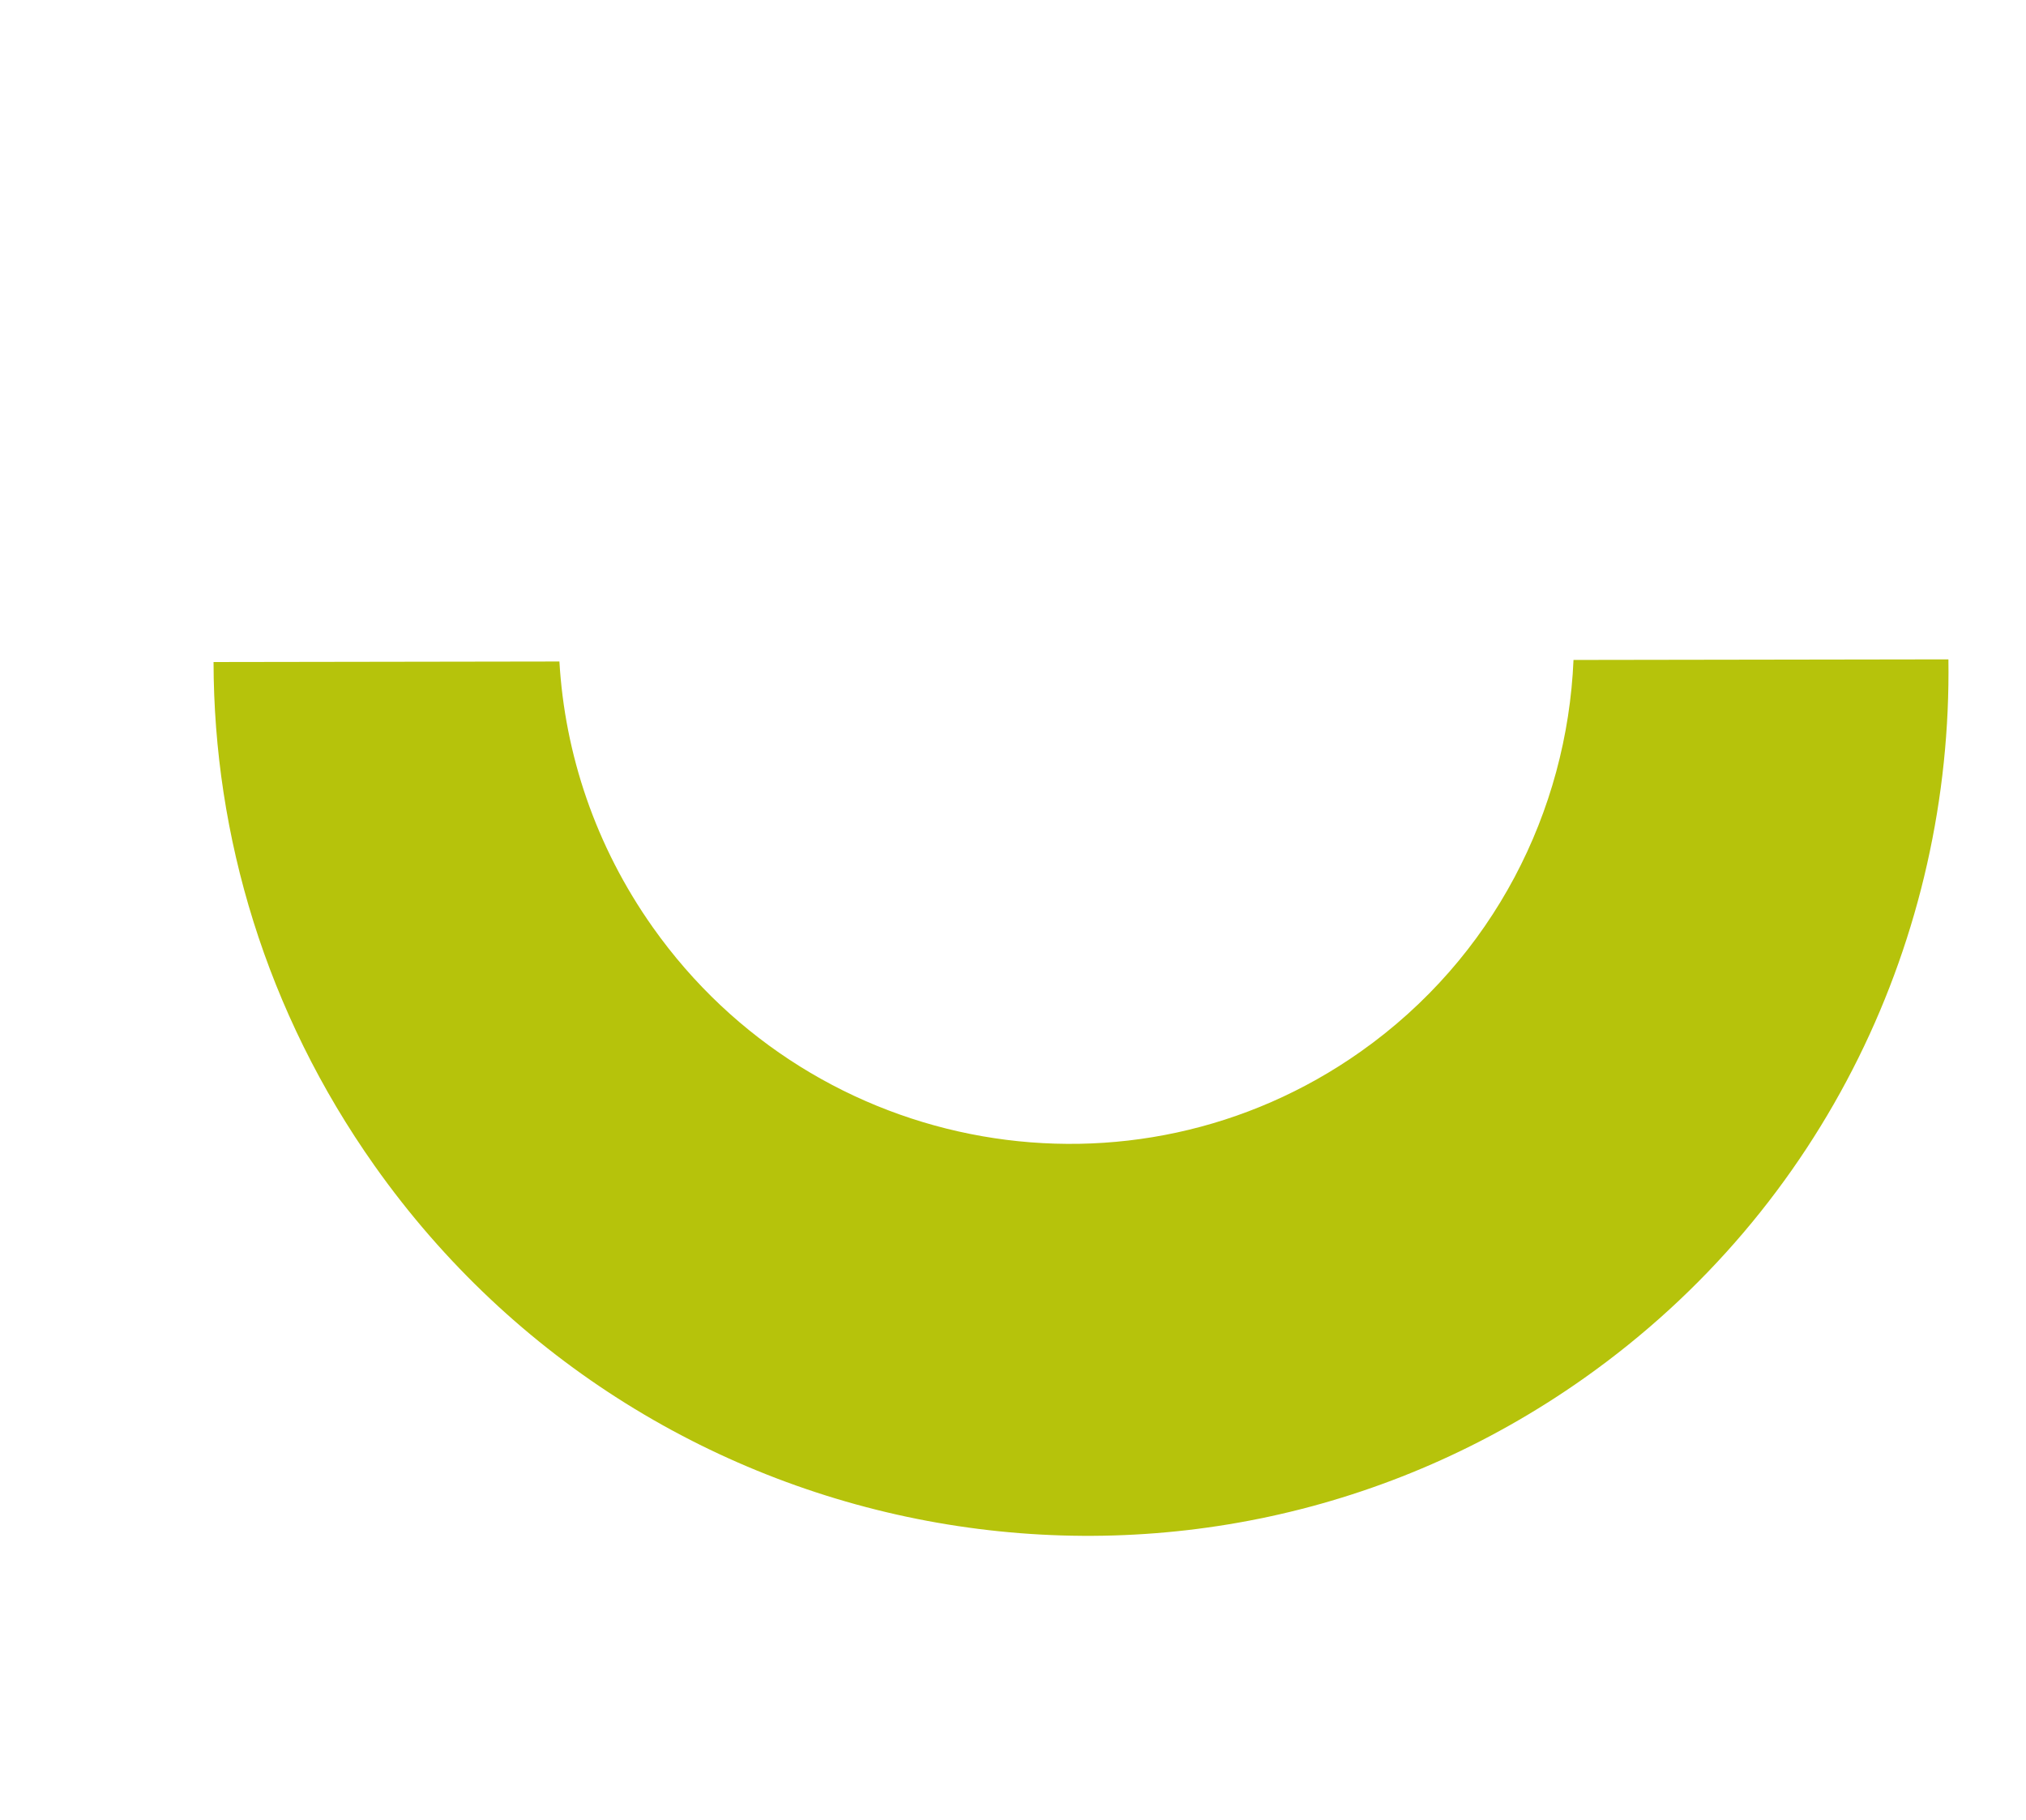 <svg width="649" height="583" viewBox="0 0 649 583" fill="none" xmlns="http://www.w3.org/2000/svg">
<path fill-rule="evenodd" clip-rule="evenodd" d="M179.199 211.922L68.408 212.092C68.487 267.883 85.238 324.309 119.987 373.455C209.029 499.387 382.532 529.836 507.516 441.464C584.761 386.847 625.395 299.627 624.147 211.237L504.05 211.422C501.981 259.91 478.417 306.816 435.922 336.863C362.771 388.585 261.224 370.764 209.109 297.059C190.702 271.025 180.924 241.501 179.199 211.922Z" fill="#B6C30B"/>
</svg>
